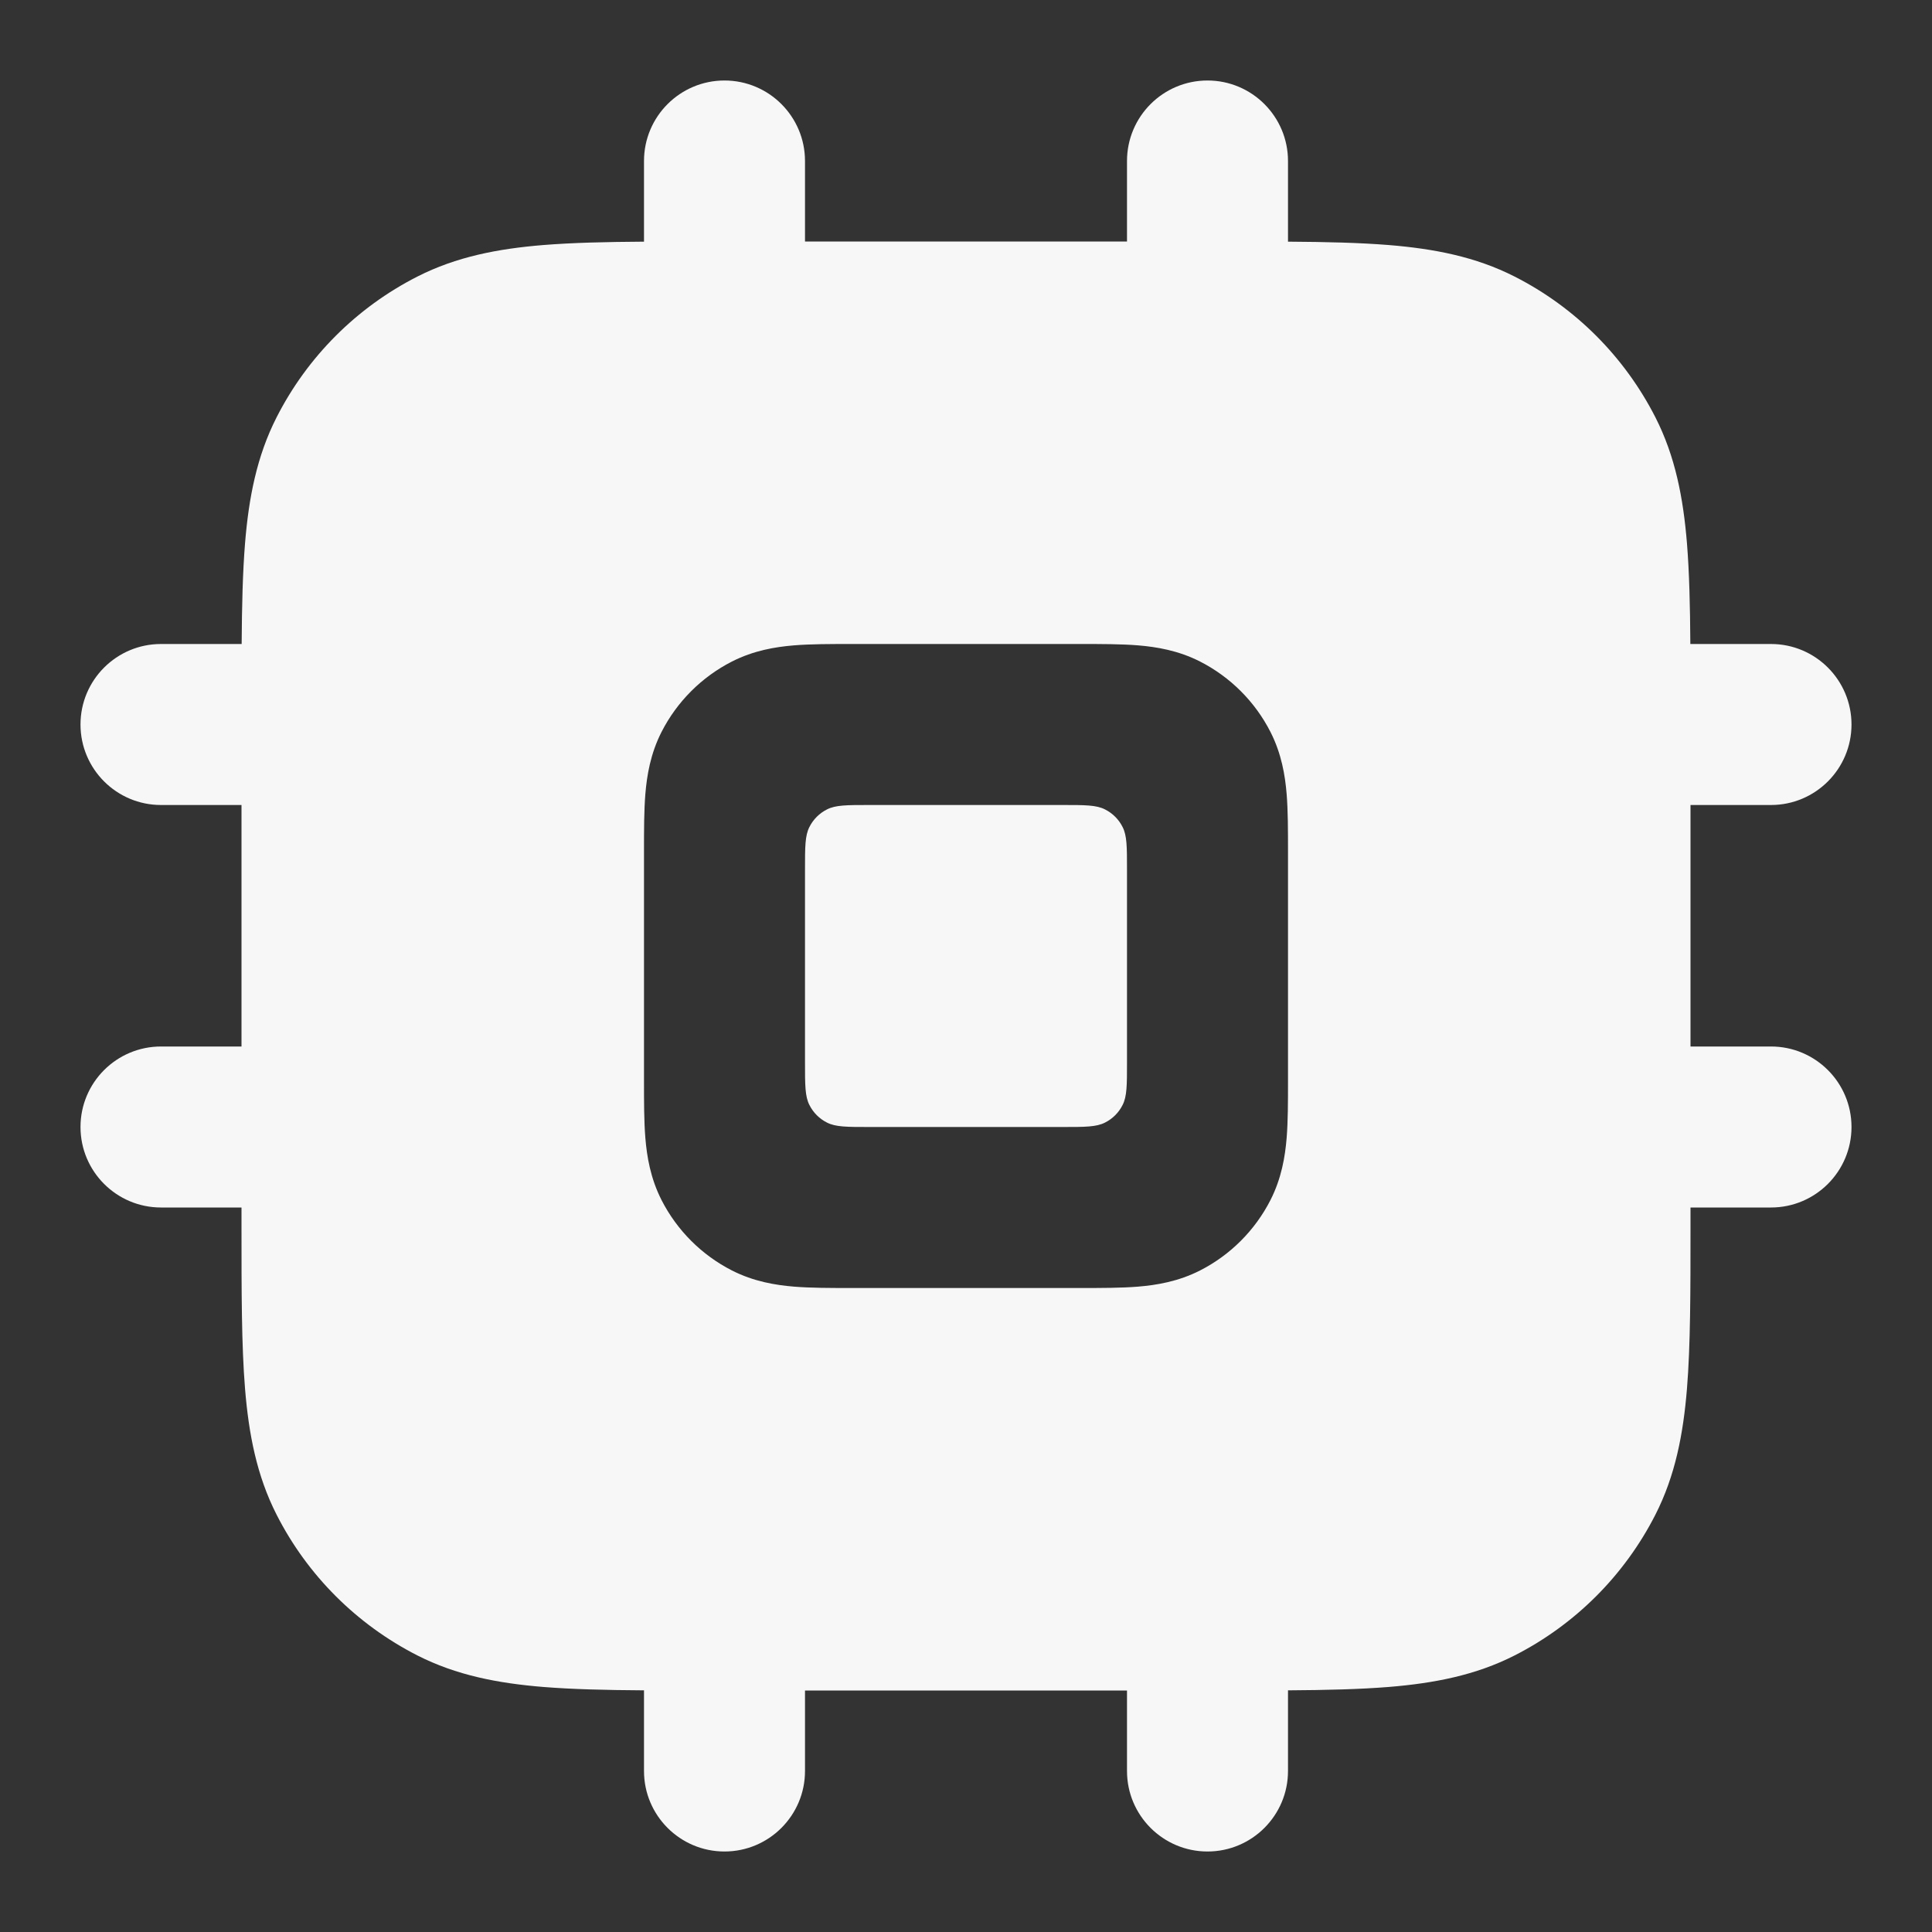 <svg width="24" height="24" xmlns="http://www.w3.org/2000/svg" viewBox="0 0 24 24"><rect x="0" y="0" width="24" height="24" fill="#333333" stroke="none"/><title>cpu chip 01</title><g fill="none" class="nc-icon-wrapper"><path d="M10 10.8C10 10.52 10 10.38 10.055 10.273C10.102 10.179 10.179 10.102 10.273 10.055C10.38 10 10.52 10 10.8 10H13.2C13.48 10 13.62 10 13.727 10.055C13.821 10.102 13.898 10.179 13.945 10.273C14 10.38 14 10.52 14 10.8V13.2C14 13.48 14 13.62 13.945 13.727C13.898 13.821 13.821 13.898 13.727 13.945C13.62 14 13.48 14 13.2 14H10.8C10.52 14 10.38 14 10.273 13.945C10.179 13.898 10.102 13.821 10.055 13.727C10 13.62 10 13.48 10 13.2V10.8Z" fill="#F7F7F7"></path><path fill-rule="evenodd" clip-rule="evenodd" d="M10 2C10 1.448 9.552 1 9 1C8.448 1 8 1.448 8 2V3.002C7.525 3.005 7.109 3.015 6.748 3.044C6.186 3.09 5.669 3.189 5.184 3.436C4.431 3.819 3.819 4.431 3.436 5.184C3.189 5.669 3.09 6.186 3.044 6.748C3.015 7.109 3.005 7.525 3.002 8H2C1.448 8 1 8.448 1 9C1 9.552 1.448 10 2 10H3V13H2C1.448 13 1 13.448 1 14C1 14.552 1.448 15 2 15H3V15.241C3 16.046 3 16.711 3.044 17.252C3.09 17.814 3.189 18.331 3.436 18.816C3.819 19.569 4.431 20.18 5.184 20.564C5.669 20.811 6.186 20.91 6.748 20.956C7.109 20.985 7.525 20.995 8 20.998V22C8 22.552 8.448 23 9 23C9.552 23 10 22.552 10 22V21H14V22C14 22.552 14.448 23 15 23C15.552 23 16 22.552 16 22V20.998C16.476 20.995 16.891 20.985 17.252 20.956C17.814 20.91 18.331 20.811 18.816 20.564C19.569 20.18 20.18 19.569 20.564 18.816C20.811 18.331 20.91 17.814 20.956 17.252C21 16.711 21 16.046 21 15.241V15H22C22.552 15 23 14.552 23 14C23 13.448 22.552 13 22 13H21V10H22C22.552 10 23 9.552 23 9C23 8.448 22.552 8 22 8H20.998C20.995 7.525 20.985 7.109 20.956 6.748C20.91 6.186 20.811 5.669 20.564 5.184C20.18 4.431 19.569 3.819 18.816 3.436C18.331 3.189 17.814 3.09 17.252 3.044C16.891 3.015 16.476 3.005 16 3.002V2C16 1.448 15.552 1 15 1C14.448 1 14 1.448 14 2V3H10V2ZM10.568 8C10.316 8 10.07 8 9.862 8.017C9.633 8.036 9.363 8.08 9.092 8.218C8.716 8.41 8.41 8.716 8.218 9.092C8.08 9.363 8.036 9.633 8.017 9.862C8 10.07 8 10.316 8 10.568V13.432C8 13.684 8 13.93 8.017 14.138C8.036 14.367 8.08 14.637 8.218 14.908C8.41 15.284 8.716 15.59 9.092 15.782C9.363 15.92 9.633 15.964 9.862 15.983C10.07 16 10.316 16 10.568 16H13.432C13.684 16 13.93 16 14.138 15.983C14.367 15.964 14.637 15.92 14.908 15.782C15.284 15.59 15.59 15.284 15.782 14.908C15.92 14.637 15.964 14.367 15.983 14.138C16 13.93 16 13.684 16 13.432V10.568C16 10.316 16 10.07 15.983 9.862C15.964 9.633 15.92 9.363 15.782 9.092C15.59 8.716 15.284 8.41 14.908 8.218C14.637 8.08 14.367 8.036 14.138 8.017C13.93 8 13.684 8 13.432 8H10.568Z" fill="#F7F7F7"></path></g></svg>